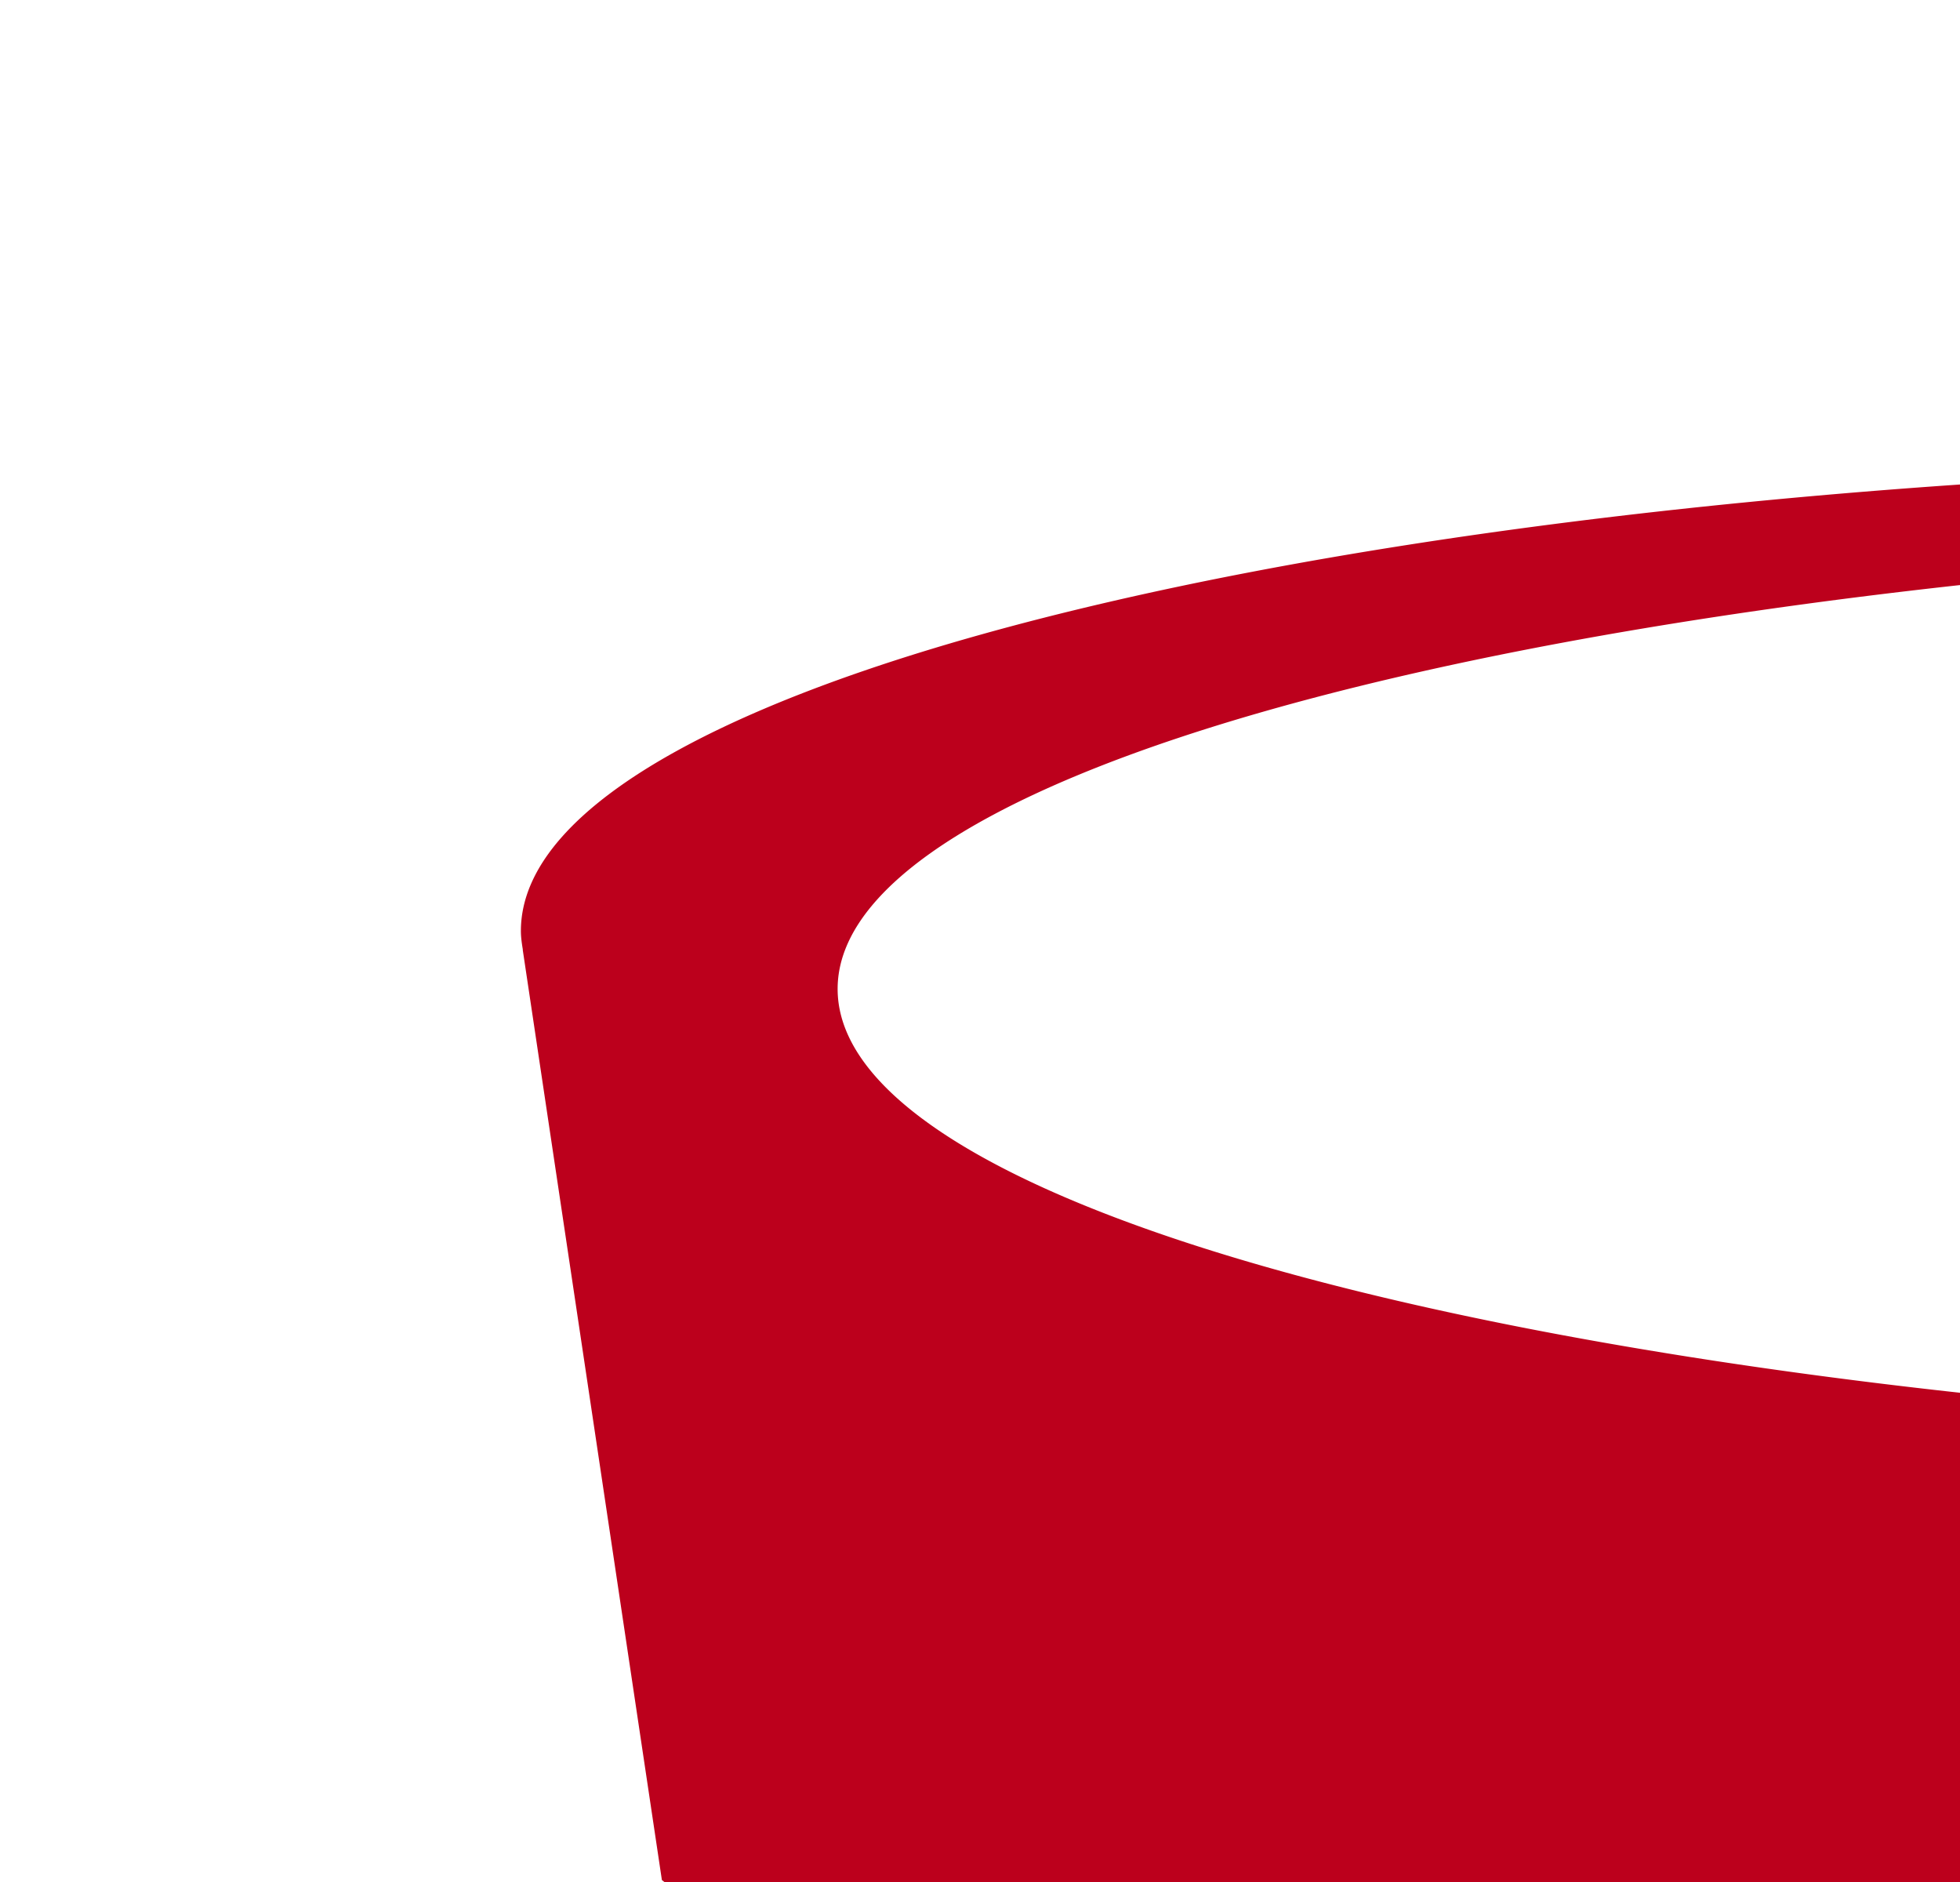 <svg xmlns="http://www.w3.org/2000/svg" height="48" width="50px"><path d="M64.577 11.871c-28.326 0-51.289 5.315-51.289 11.873 0 .16.024.321.05.48h-.003l3.55 23.727c1.752 1.343 4.333 2.59 7.579 3.7l6.47 1.828c9.117 2.134 21.256 3.439 34.594 3.439 20.61 0 38.367-3.11 46.524-7.594l2.66-17.775c-9.118 3.089-24.716 5.125-42.436 5.125-28.116 0-50.908-5.127-50.908-11.451 0-6.326 22.792-11.452 50.908-11.452 12.524 0 23.982 1.02 32.85 2.706-9.386-2.8-24.052-4.606-40.549-4.606zM23.542 52.04c-3.496 1.506-5.506 3.221-5.506 5.049 0 .145.022.29.047.433h-.004l3.207 21.393c13.887 7.052 30.723 9.289 43.93 9.352 18.613 0 34.652-4.07 42.015-8.114l2.405-17.925c-8.233 2.785-22.323 6.521-38.325 6.521-25.393 0-45.978-4.622-45.978-10.324.001-1.507 1.45-2.936 4.027-4.225zm5.06 30.783s-6.109 2.422-6.765 5.963c.973 6.016 2.079 12.244 2.97 17.42 5.61 4.294 21.465 9.924 40.165 9.924 17.016 0 31.045-3.83 37.777-7.525l2.83-16.553c-7.527 2.546-24.207 7.392-38.838 7.392-23.214 0-38.234-4.226-38.234-9.44 0-1.744 2.255-3.565 5.933-4.968a82.783 82.783 0 01-5.837-2.213z" fill="#bc001c"/></svg>